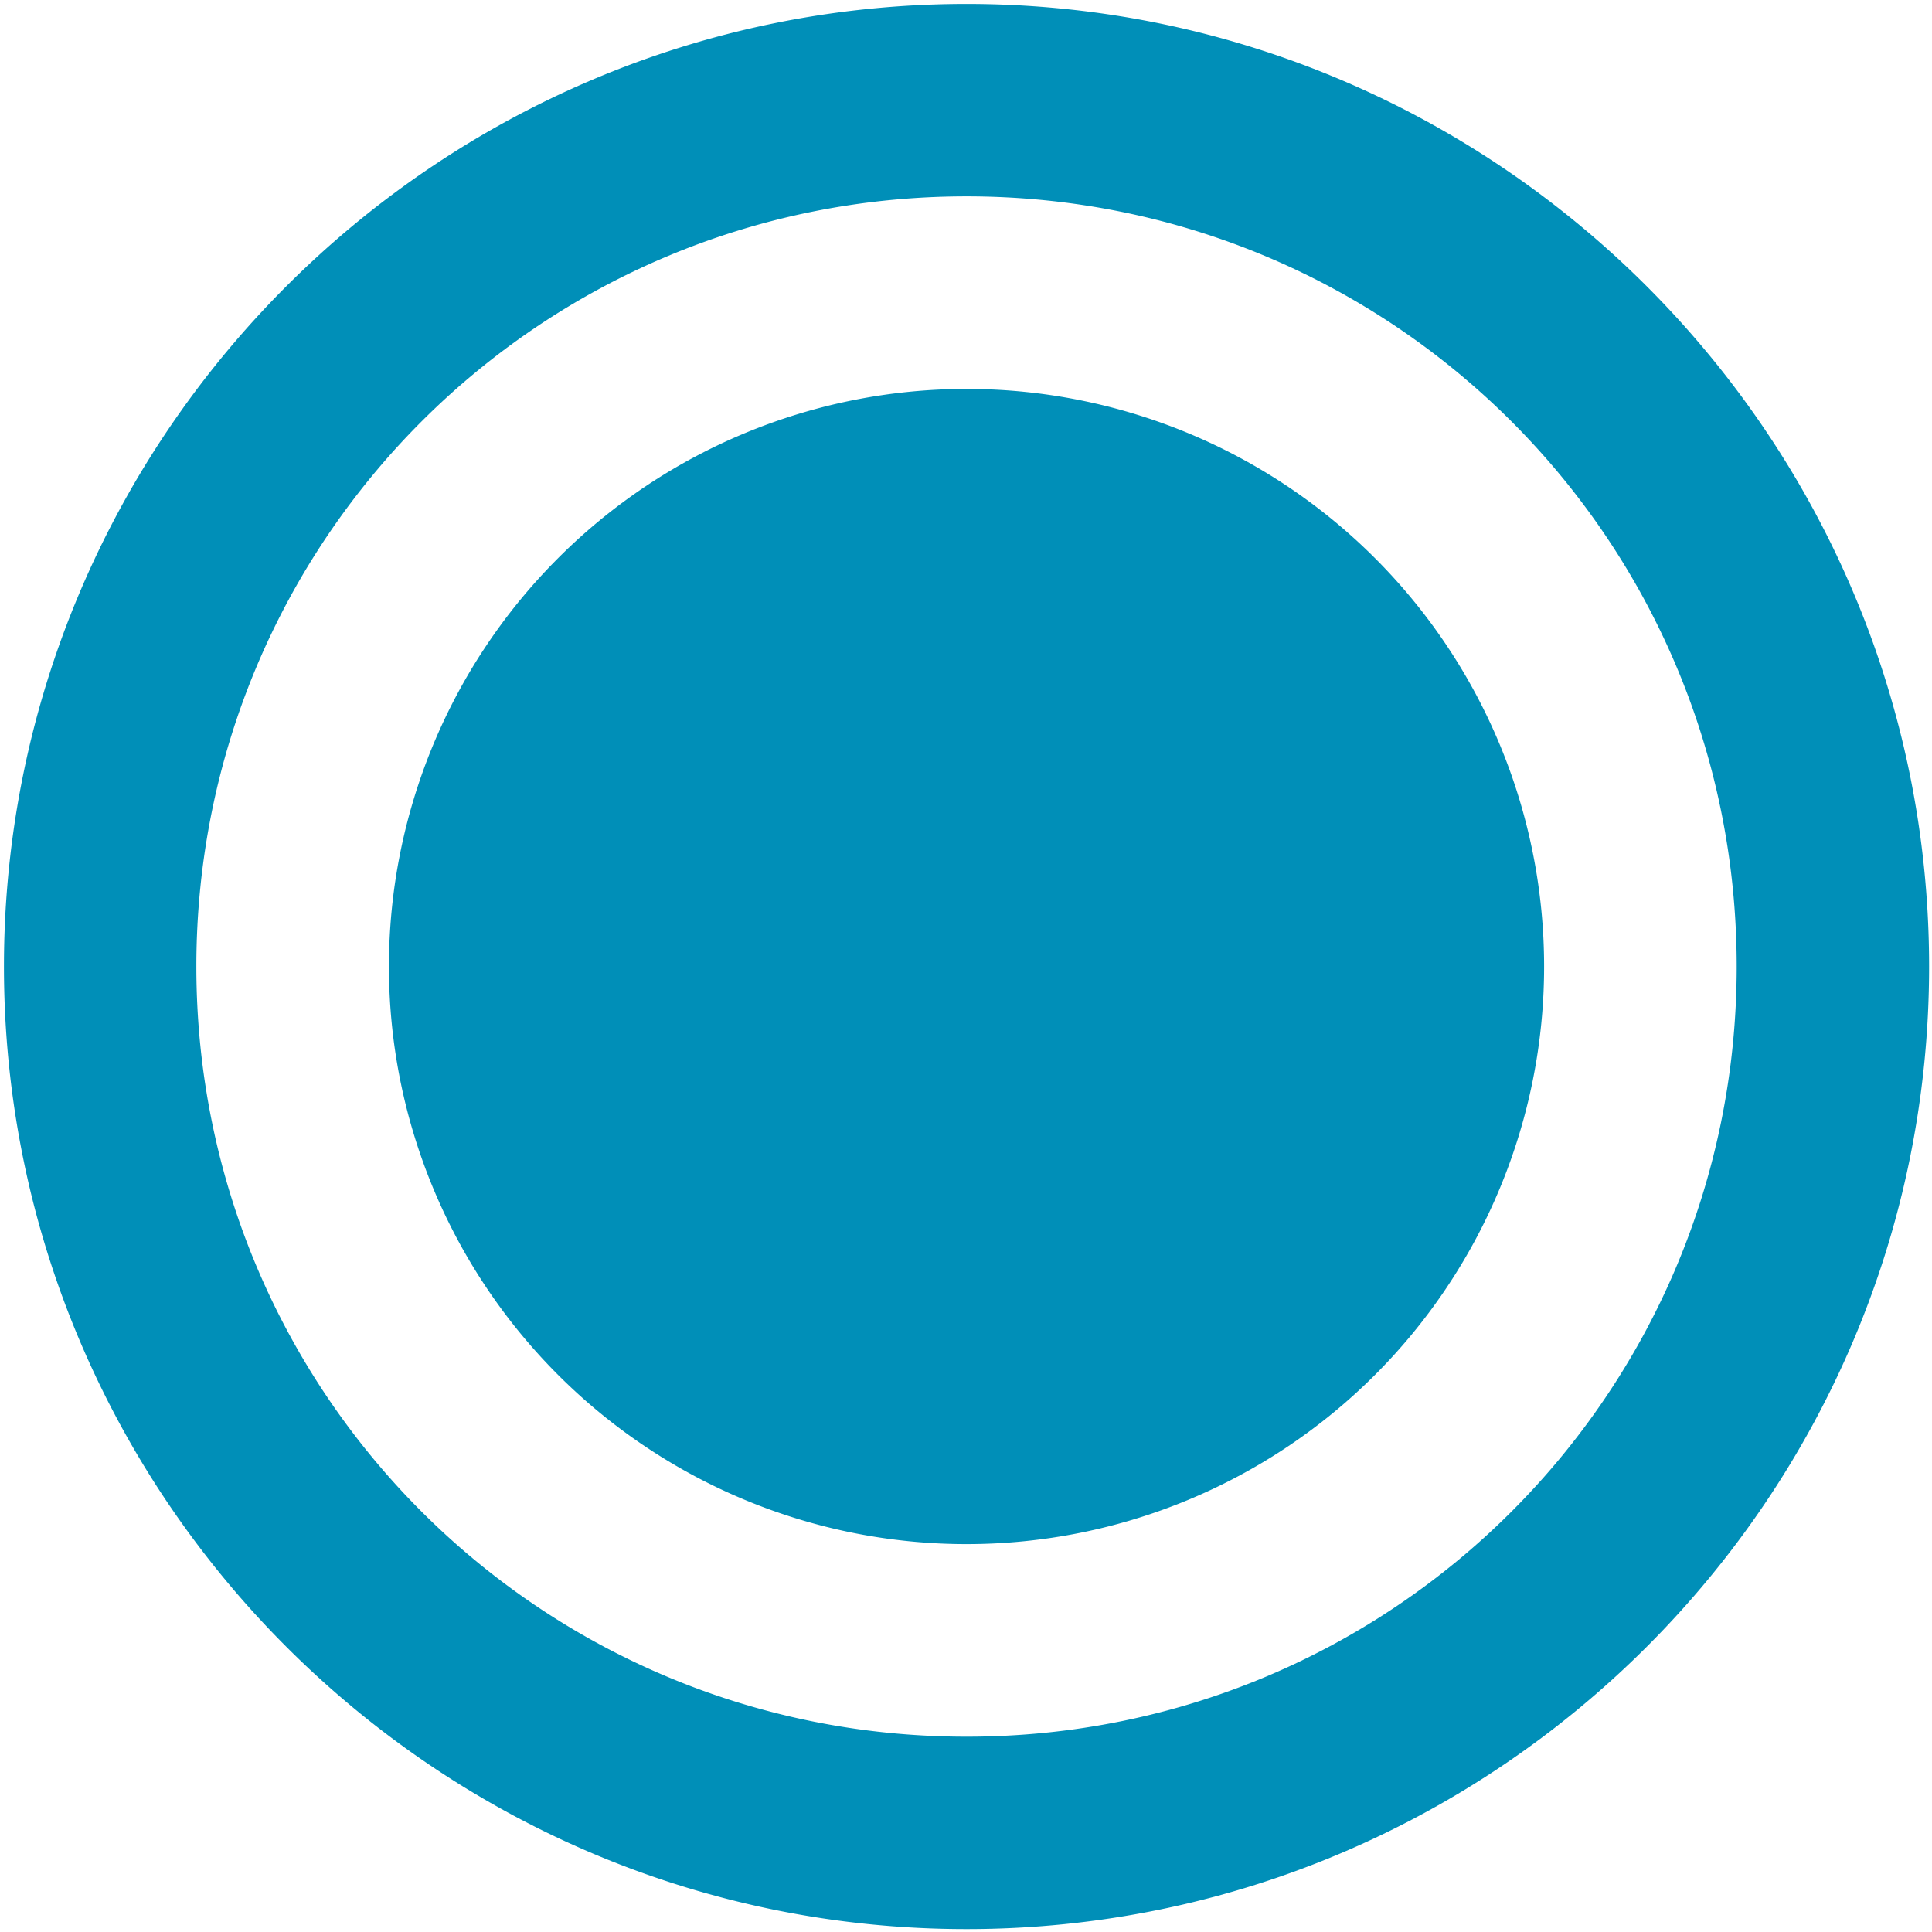<?xml version="1.0" encoding="UTF-8" standalone="no"?>
<svg
   xmlns:dc="http://purl.org/dc/elements/1.1/"
   xmlns:cc="http://creativecommons.org/ns#"
   xmlns:rdf="http://www.w3.org/1999/02/22-rdf-syntax-ns#"
   xmlns:svg="http://www.w3.org/2000/svg"
   xmlns="http://www.w3.org/2000/svg"
   xmlns:sodipodi="http://sodipodi.sourceforge.net/DTD/sodipodi-0.dtd"
   xmlns:inkscape="http://www.inkscape.org/namespaces/inkscape"
   id="visual"
   viewBox="0 0 22 22"
   version="1.1"
   sodipodi:docname="group-kp.svg"
   inkscape:version="0.92.3 (2405546, 2018-03-11)">
  <sodipodi:namedview
     pagecolor="#ffffff"
     bordercolor="#666666"
     borderopacity="1"
     objecttolerance="10"
     gridtolerance="10"
     guidetolerance="10"
     inkscape:pageopacity="0"
     inkscape:pageshadow="2"
     inkscape:window-width="1920"
     inkscape:window-height="1017"
     id="namedview11"
     showgrid="false"
     inkscape:zoom="21.454545"
     inkscape:cx="4.1178416"
     inkscape:cy="6.0442459"
     inkscape:window-x="-8"
     inkscape:window-y="-8"
     inkscape:window-maximized="1"
     inkscape:current-layer="visual" />
  <defs
     id="defs4">
    <style
       id="style2">.cls-1{fill:none;stroke:#4c4c4c;stroke-miterlimit:10;stroke-width:2px;}.cls-2{fill:#4c4c4c;}</style>
  </defs>
  <path
     id="circle8"
     style="fill:#008fb8;stroke-width:1.096;fill-opacity:1"
     d="M 17.583,11.006 A 6.577,6.577 0 0 1 11.006,17.583 6.577,6.577 0 0 1 4.429,11.006 6.577,6.577 0 0 1 11.006,4.429 6.577,6.577 0 0 1 17.583,11.006 Z M 11.006,0.045 c -6.041,0 -10.961,4.92 -10.961,10.961 0,6.041 4.92,10.961 10.961,10.961 6.041,0 10.961,-4.92 10.961,-10.961 0,-6.041 -4.92,-10.961 -10.961,-10.961 z m 0,2.191 c 4.856,0 8.77,3.913 8.77,8.77 0,4.856 -3.913,8.77 -8.77,8.77 -4.856,0 -8.77,-3.913 -8.77,-8.77 0,-4.856 3.913,-8.77 8.77,-8.77 z" />
</svg>
